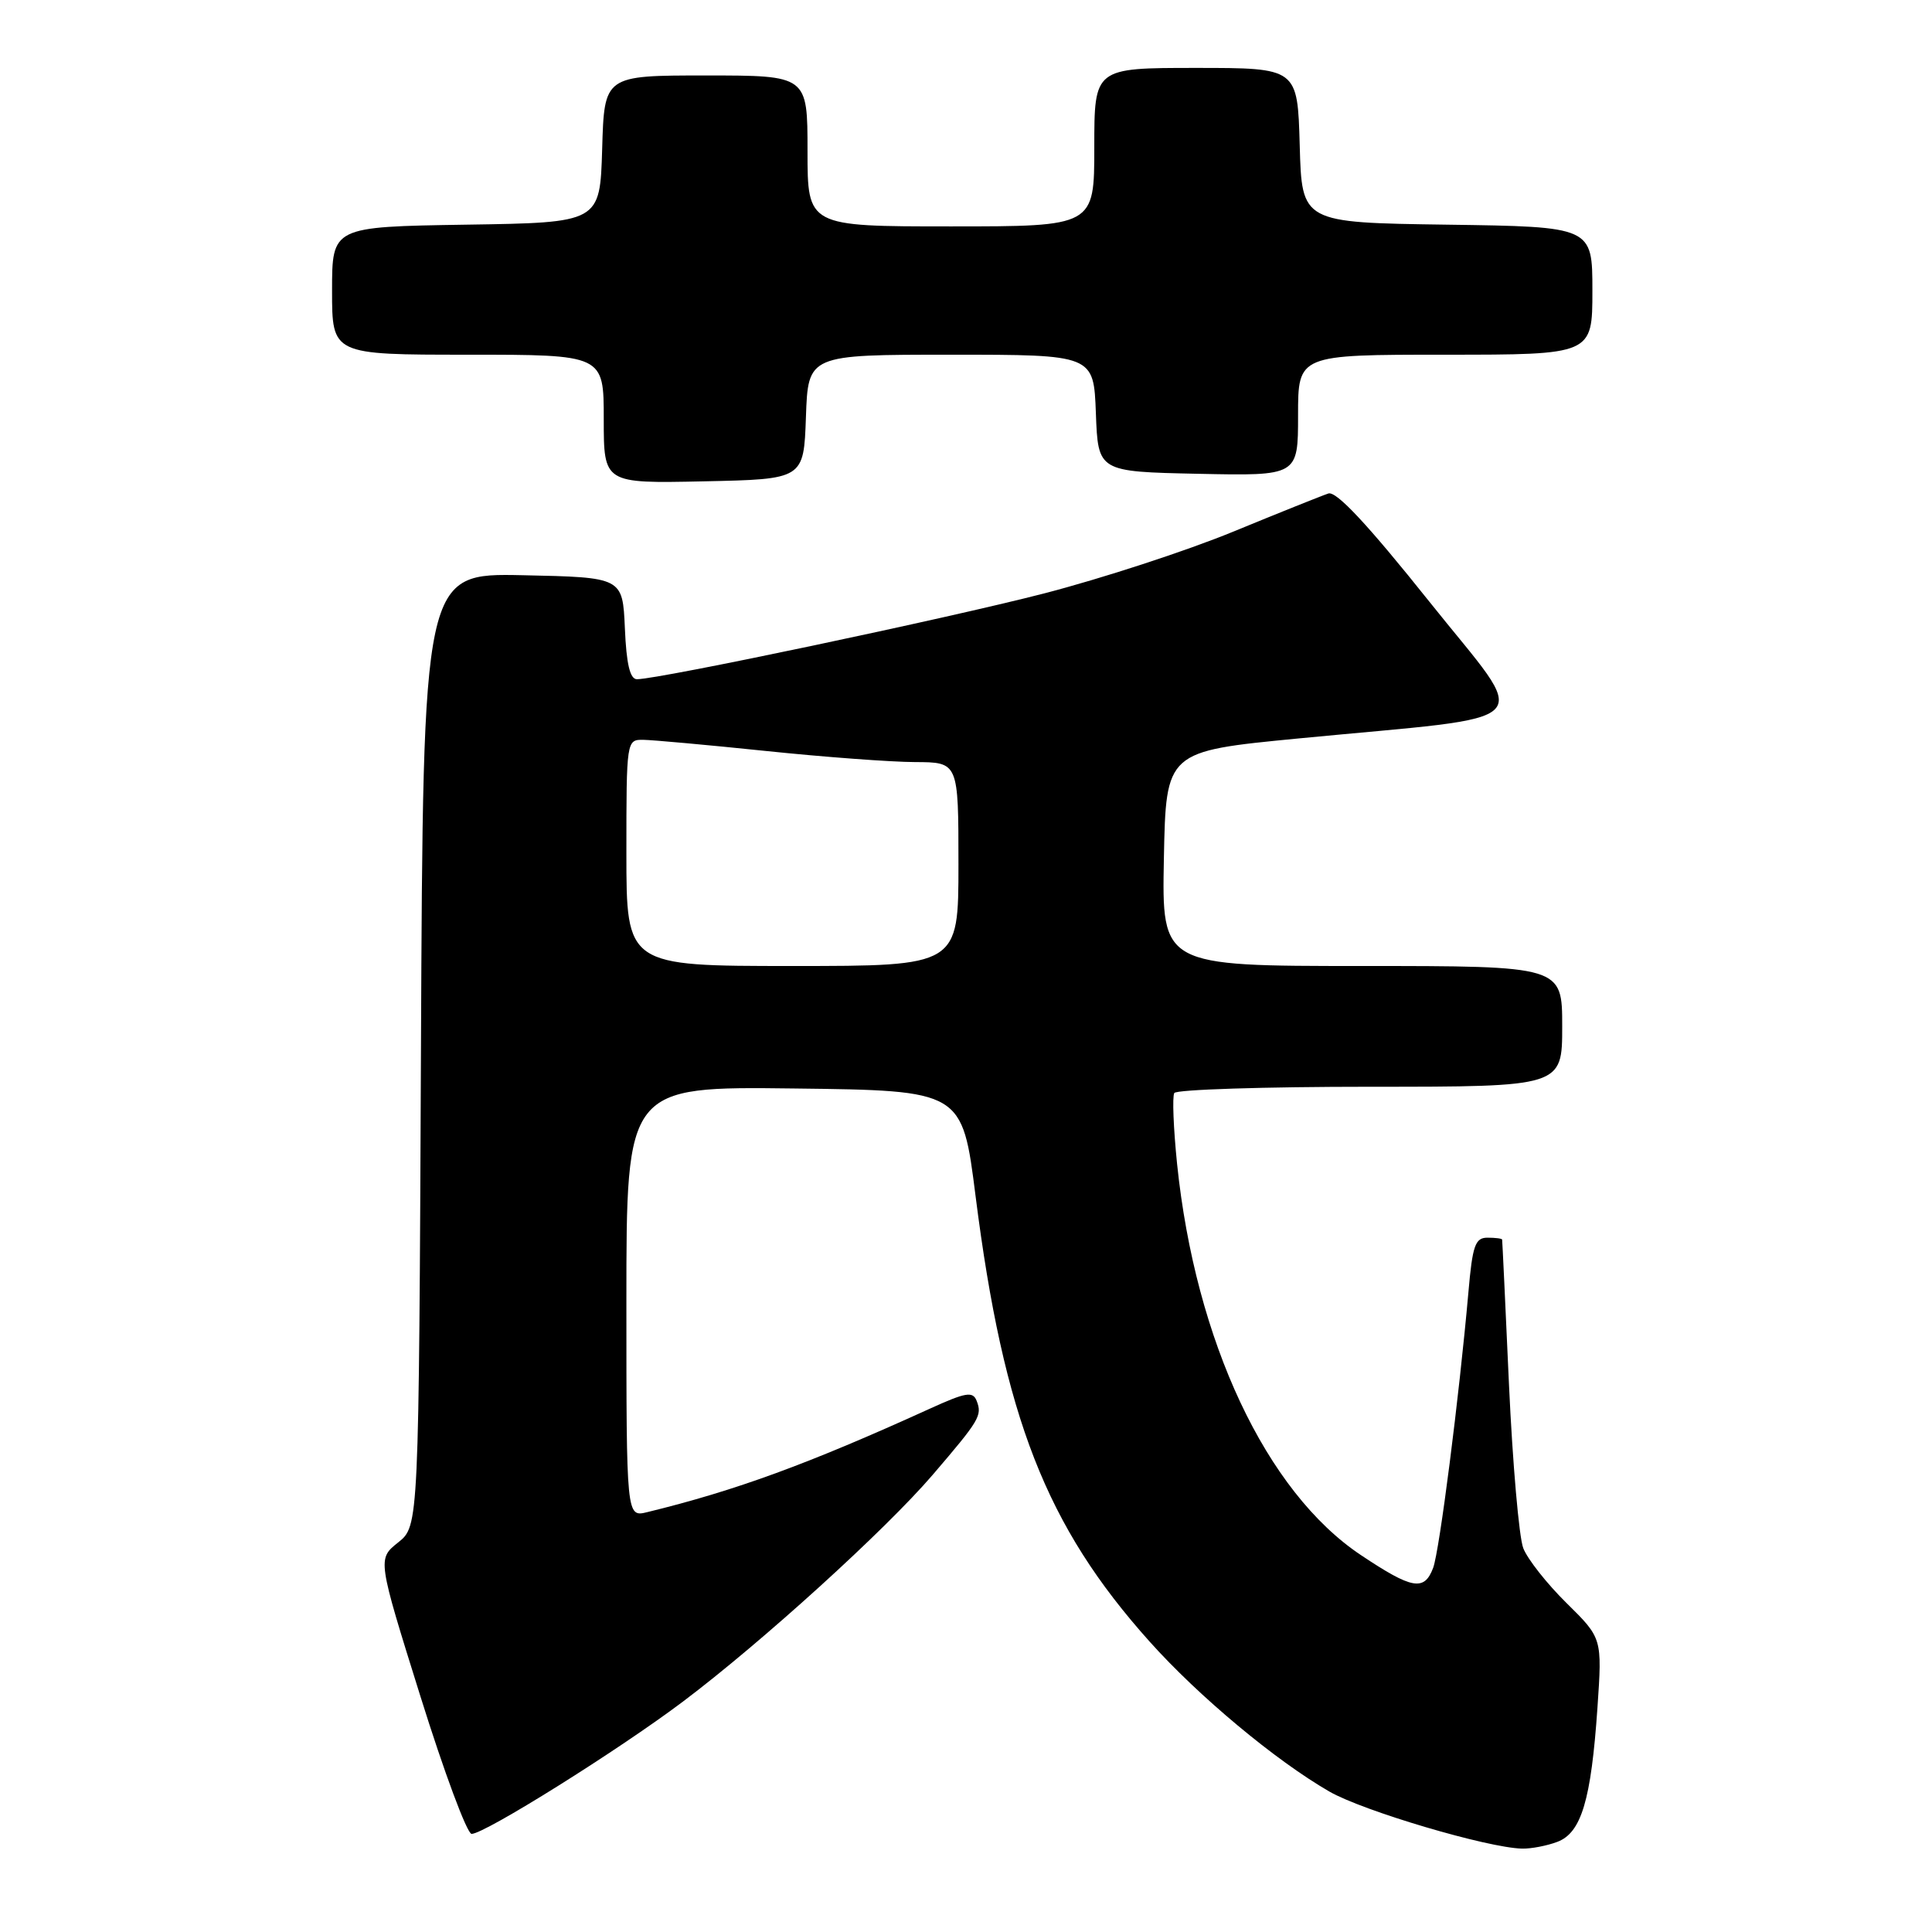 <?xml version="1.0" encoding="UTF-8" standalone="no"?>
<!DOCTYPE svg PUBLIC "-//W3C//DTD SVG 1.1//EN" "http://www.w3.org/Graphics/SVG/1.1/DTD/svg11.dtd" >
<svg xmlns="http://www.w3.org/2000/svg" xmlns:xlink="http://www.w3.org/1999/xlink" version="1.1" viewBox="0 0 256 256">
 <g >
 <path fill="currentColor"
d=" M 206.37 244.05 C 209.54 242.84 210.83 238.53 211.67 226.29 C 212.30 217.07 212.30 217.07 207.58 212.42 C 204.99 209.87 202.40 206.59 201.84 205.14 C 201.28 203.69 200.43 193.95 199.95 183.50 C 199.48 173.05 199.07 164.39 199.04 164.25 C 199.02 164.11 198.15 164.00 197.10 164.00 C 195.47 164.00 195.11 165.02 194.57 171.25 C 193.35 185.06 190.74 205.51 189.90 207.75 C 188.72 210.88 187.12 210.59 180.33 206.06 C 167.77 197.68 158.40 177.72 155.97 154.23 C 155.49 149.52 155.32 145.29 155.60 144.83 C 155.89 144.37 167.57 144.00 181.56 144.00 C 207.00 144.00 207.00 144.00 207.00 136.00 C 207.00 128.00 207.00 128.00 180.47 128.00 C 153.95 128.00 153.95 128.00 154.22 113.78 C 154.50 99.55 154.50 99.55 172.04 97.85 C 204.88 94.67 202.94 96.70 189.37 79.69 C 181.25 69.52 177.07 65.04 176.02 65.39 C 175.19 65.66 169.48 67.95 163.35 70.47 C 157.22 72.99 145.97 76.66 138.36 78.63 C 125.46 81.96 87.33 90.00 84.40 90.00 C 83.48 90.00 83.00 88.00 82.80 83.25 C 82.50 76.50 82.50 76.50 69.28 76.22 C 56.06 75.94 56.06 75.94 55.78 139.07 C 55.50 202.19 55.50 202.19 52.76 204.38 C 50.01 206.57 50.01 206.57 55.71 224.78 C 58.84 234.80 61.89 243.00 62.49 243.00 C 64.22 243.00 81.94 231.91 90.48 225.48 C 100.91 217.63 117.31 202.74 123.58 195.43 C 129.80 188.17 130.16 187.57 129.42 185.64 C 128.91 184.32 128.02 184.47 123.16 186.68 C 107.10 193.99 97.45 197.52 85.75 200.37 C 83.00 201.04 83.00 201.04 83.00 172.50 C 83.00 143.96 83.00 143.96 105.25 144.23 C 127.50 144.50 127.50 144.50 129.27 158.50 C 132.99 187.81 138.61 202.21 152.34 217.53 C 158.81 224.76 169.03 233.29 176.15 237.39 C 180.60 239.96 197.12 244.85 201.68 244.95 C 202.89 244.98 205.00 244.57 206.37 244.05 Z  M 106.79 55.25 C 107.08 47.00 107.08 47.00 126.00 47.00 C 144.92 47.00 144.92 47.00 145.21 54.75 C 145.50 62.50 145.50 62.50 158.75 62.78 C 172.00 63.06 172.00 63.06 172.00 55.03 C 172.00 47.00 172.00 47.00 191.50 47.00 C 211.00 47.00 211.00 47.00 211.00 38.52 C 211.00 30.04 211.00 30.04 191.75 29.77 C 172.50 29.50 172.50 29.50 172.22 19.25 C 171.93 9.00 171.93 9.00 158.47 9.00 C 145.00 9.00 145.00 9.00 145.00 19.50 C 145.00 30.00 145.00 30.00 126.00 30.00 C 107.00 30.00 107.00 30.00 107.00 20.00 C 107.00 10.00 107.00 10.00 93.54 10.00 C 80.07 10.00 80.07 10.00 79.79 19.75 C 79.50 29.50 79.50 29.50 61.75 29.77 C 44.00 30.05 44.00 30.05 44.00 38.52 C 44.00 47.00 44.00 47.00 62.00 47.00 C 80.00 47.00 80.00 47.00 80.00 55.53 C 80.00 64.06 80.00 64.06 93.25 63.78 C 106.50 63.50 106.50 63.50 106.79 55.25 Z  M 83.00 113.00 C 83.00 98.10 83.02 98.00 85.25 98.03 C 86.49 98.05 93.80 98.71 101.50 99.51 C 109.20 100.31 118.09 100.97 121.25 100.98 C 127.00 101.00 127.00 101.00 127.00 114.50 C 127.00 128.00 127.00 128.00 105.00 128.00 C 83.00 128.00 83.00 128.00 83.00 113.00 Z "/>
</g>
</svg>